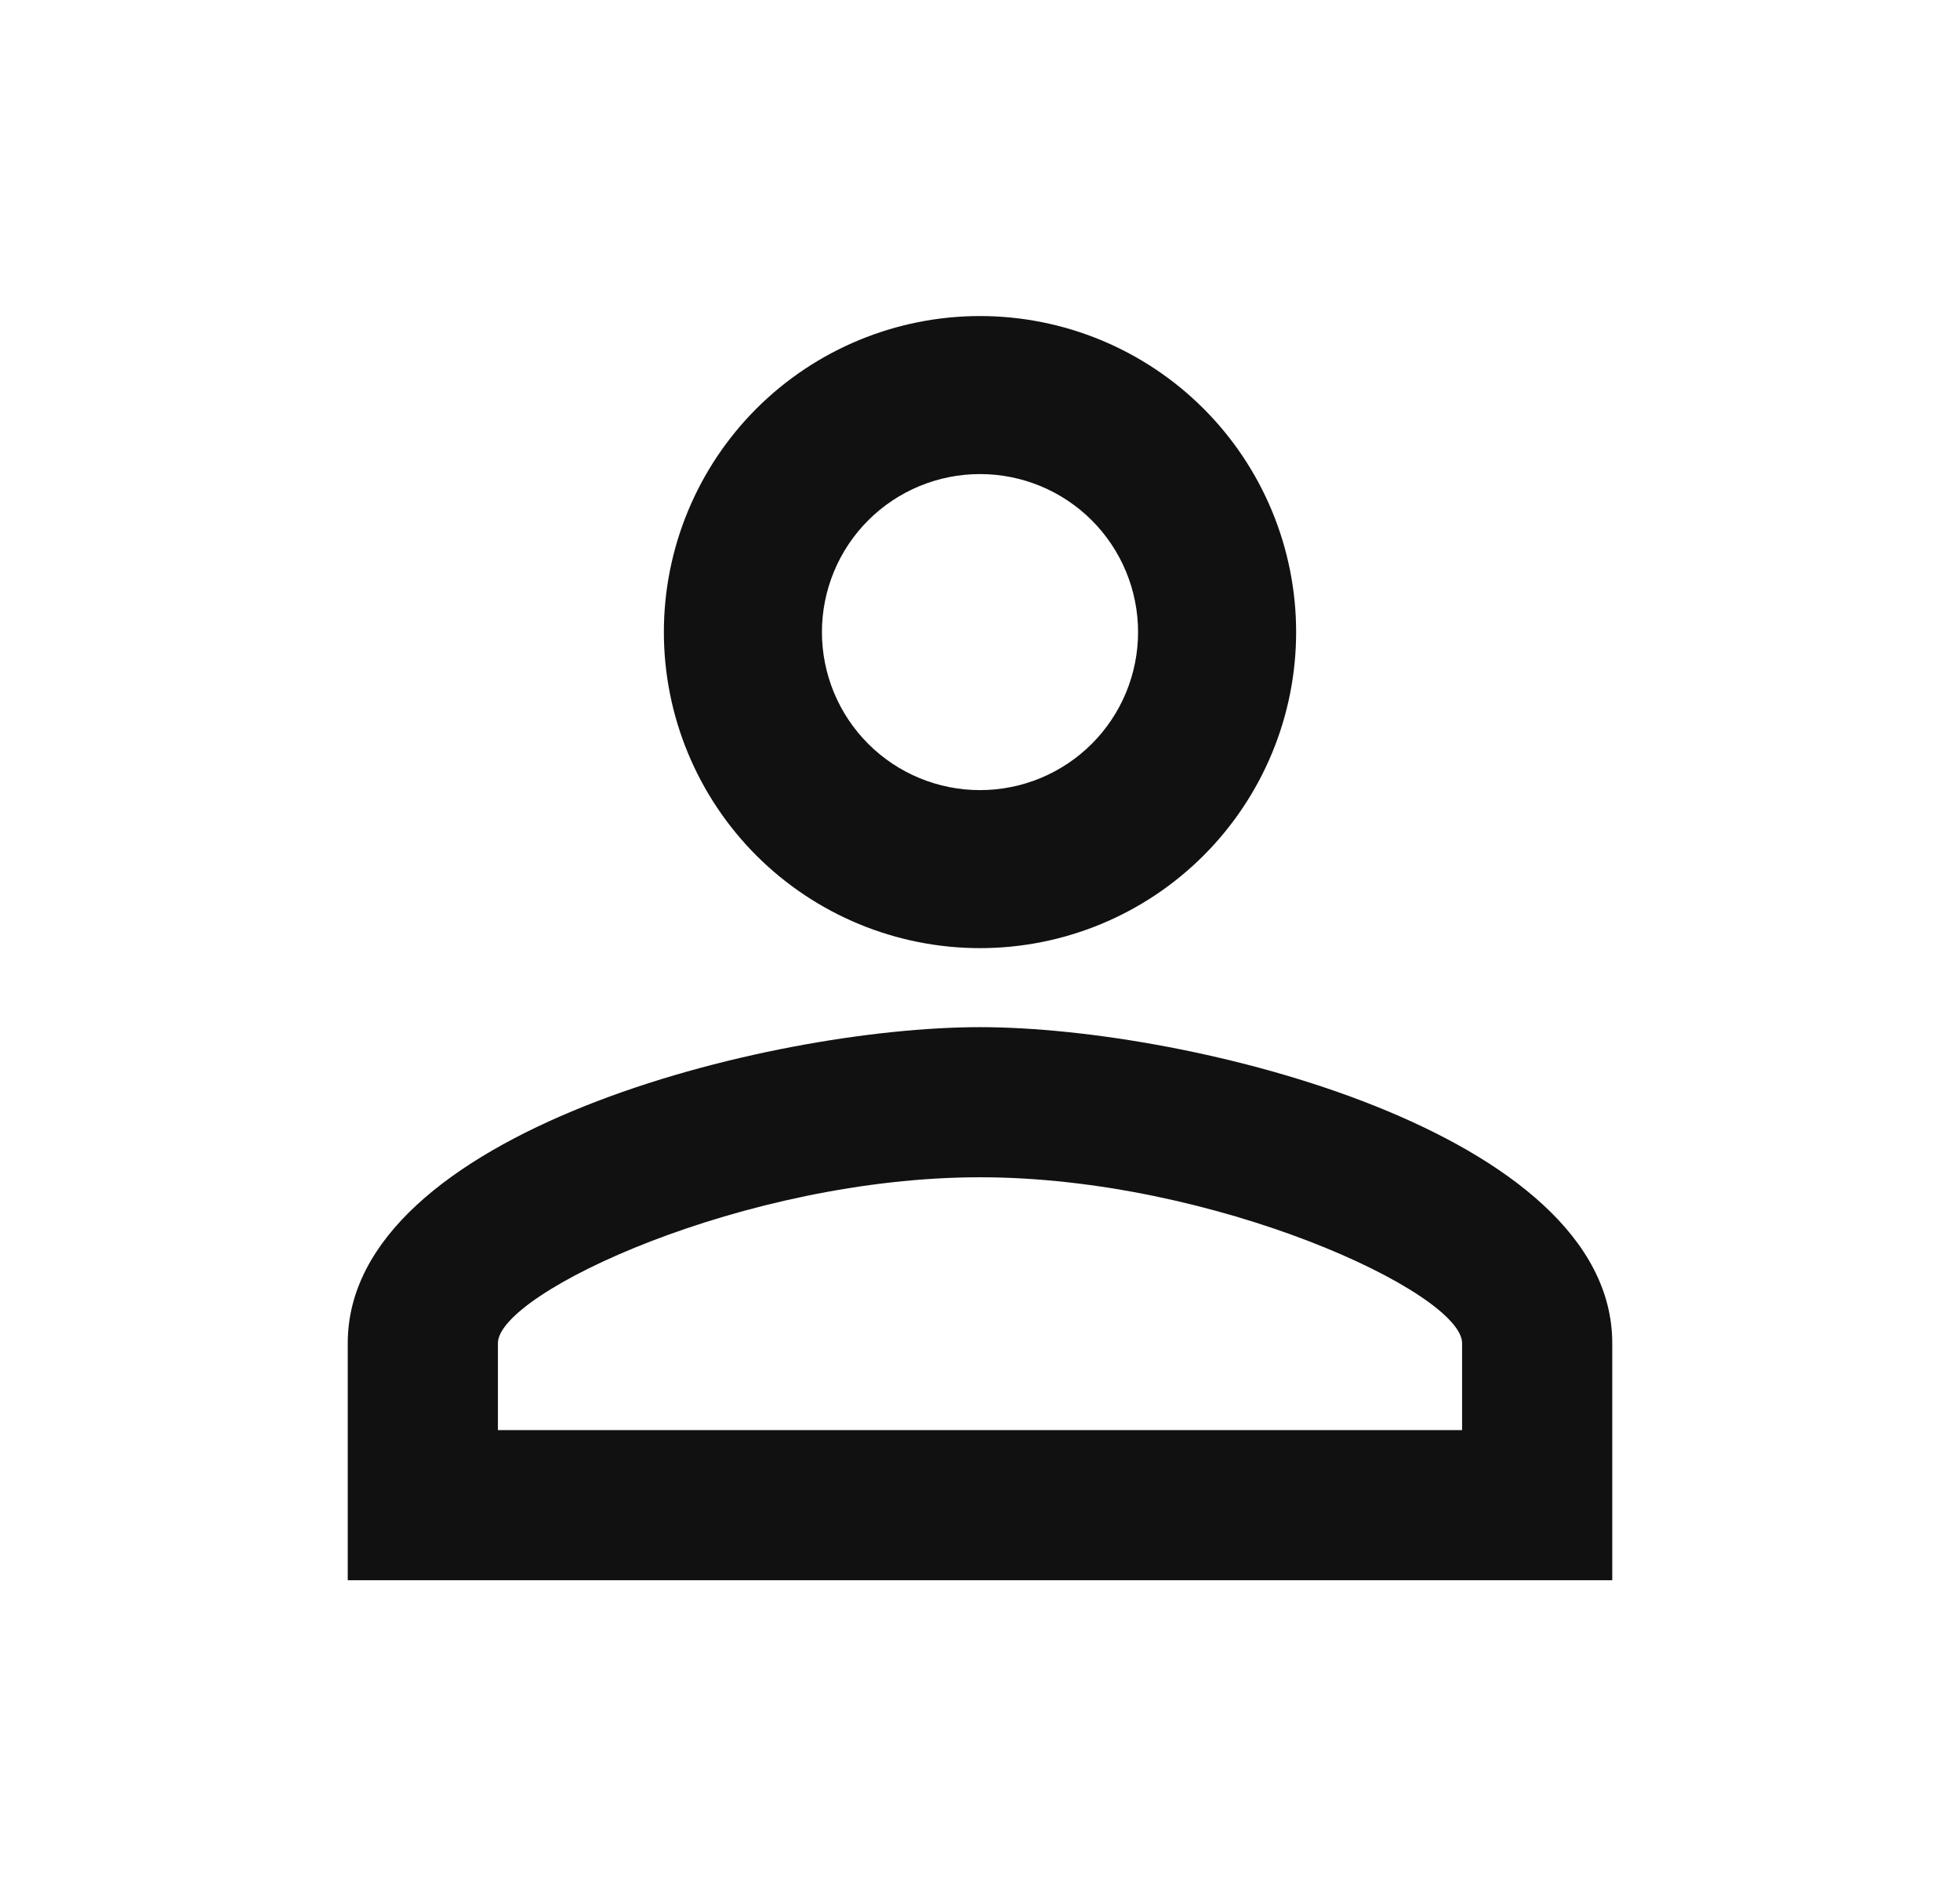 <svg width="31" height="30" viewBox="0 0 31 30" fill="none" xmlns="http://www.w3.org/2000/svg">
<path d="M15.5 5C16.826 5 18.098 5.527 19.035 6.464C19.973 7.402 20.5 8.674 20.5 10C20.5 11.326 19.973 12.598 19.035 13.536C18.098 14.473 16.826 15 15.5 15C14.174 15 12.902 14.473 11.964 13.536C11.027 12.598 10.5 11.326 10.5 10C10.5 8.674 11.027 7.402 11.964 6.464C12.902 5.527 14.174 5 15.5 5ZM15.5 7.5C14.837 7.5 14.201 7.763 13.732 8.232C13.263 8.701 13 9.337 13 10C13 10.663 13.263 11.299 13.732 11.768C14.201 12.237 14.837 12.5 15.5 12.5C16.163 12.5 16.799 12.237 17.268 11.768C17.737 11.299 18 10.663 18 10C18 9.337 17.737 8.701 17.268 8.232C16.799 7.763 16.163 7.5 15.5 7.5ZM15.5 16.25C18.837 16.25 25.5 17.913 25.5 21.25V25H5.5V21.25C5.5 17.913 12.162 16.25 15.5 16.25ZM15.5 18.625C11.787 18.625 7.875 20.45 7.875 21.25V22.625H23.125V21.25C23.125 20.45 19.212 18.625 15.5 18.625Z" fill="#111111"/>
</svg>
